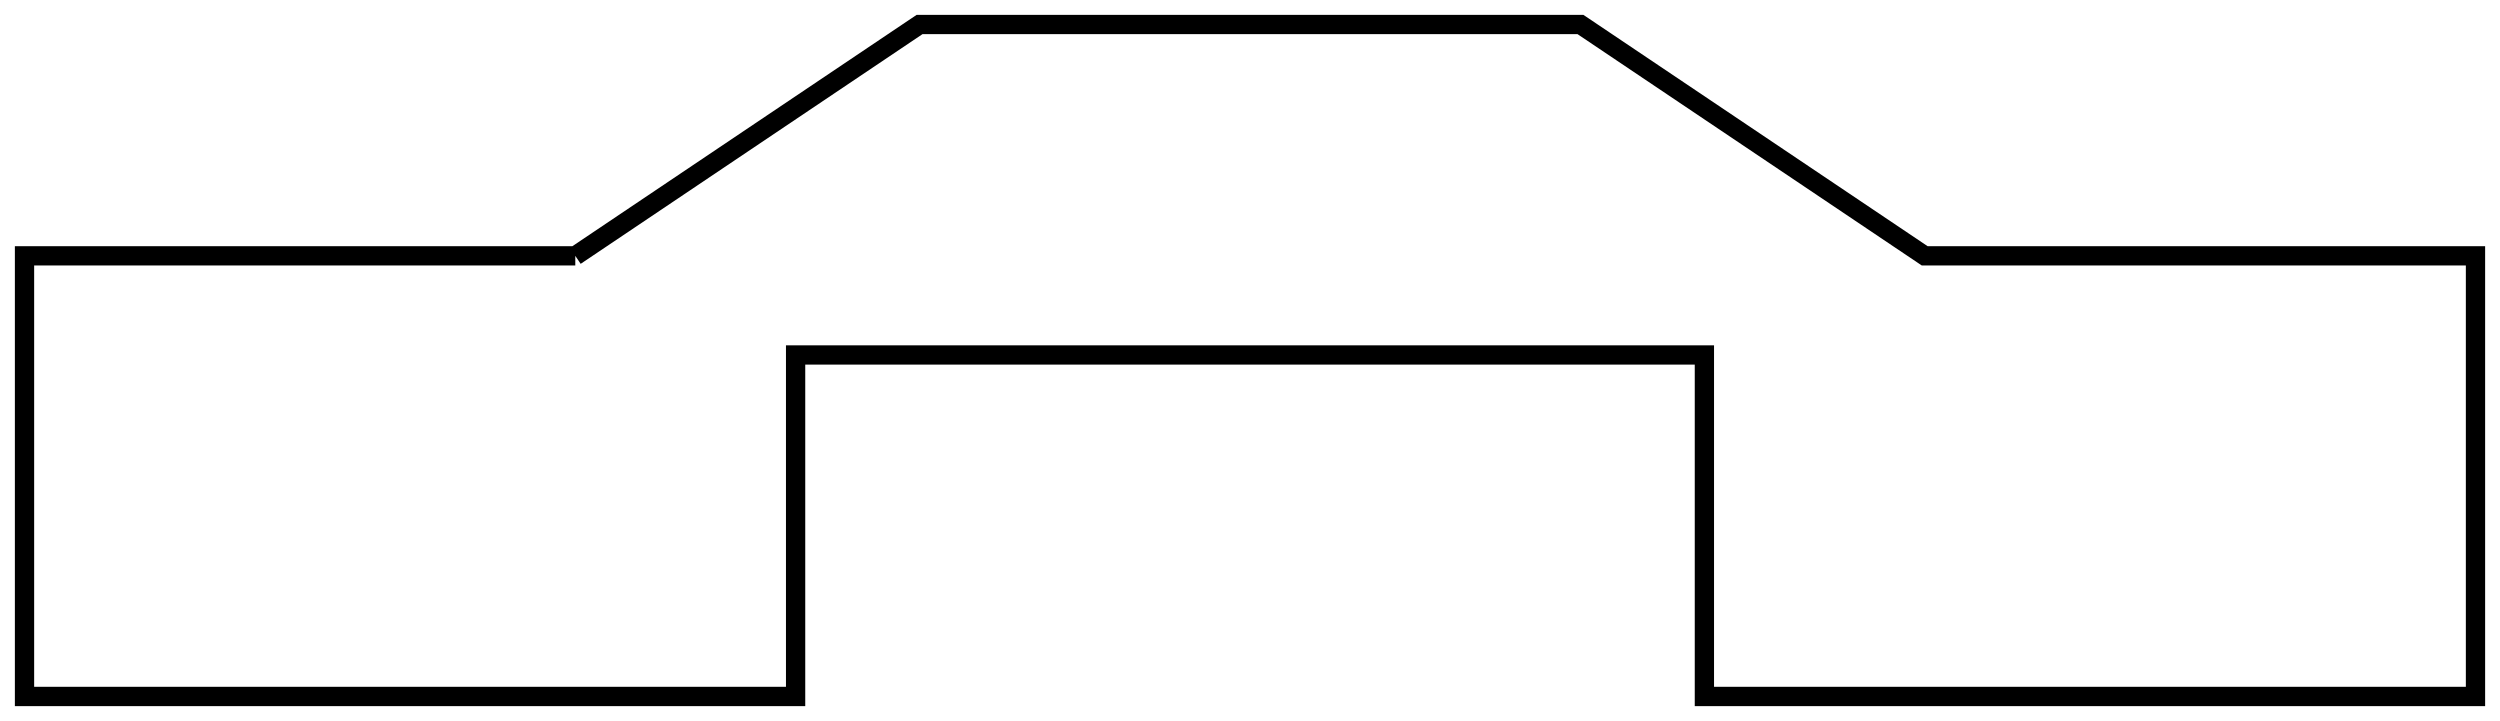 <?xml version="1.0"?>
<!DOCTYPE svg PUBLIC "-//W3C//DTD SVG 1.1//EN" "http://www.w3.org/Graphics/SVG/1.1/DTD/svg11.dtd">
<svg width="45.39mm" height="13.09mm" viewBox="0 0 45.39 13.09" xmlns="http://www.w3.org/2000/svg" version="1.1">
<g transform="translate(0.445,12.645) scale(1,-1)">
<path id="Sketch" d="M 10.0 8.0 L 16.25 12.2 L 28.25 12.2 L 34.5 8.0 L 44.5 8.0 L 44.5 0.0 L 30.5 0.0 L 30.5 6.2 L 14.0 6.2 L 14.0 0.0 L 0.0 0.0 L 0.0 8.0 L 10.0 8.0 " stroke="#000000" stroke-width="0.35 px" style="stroke-width:0.35;stroke-miterlimit:4;stroke-dasharray:none;fill:none;fill-rule: evenodd "/>
</g>
</svg>